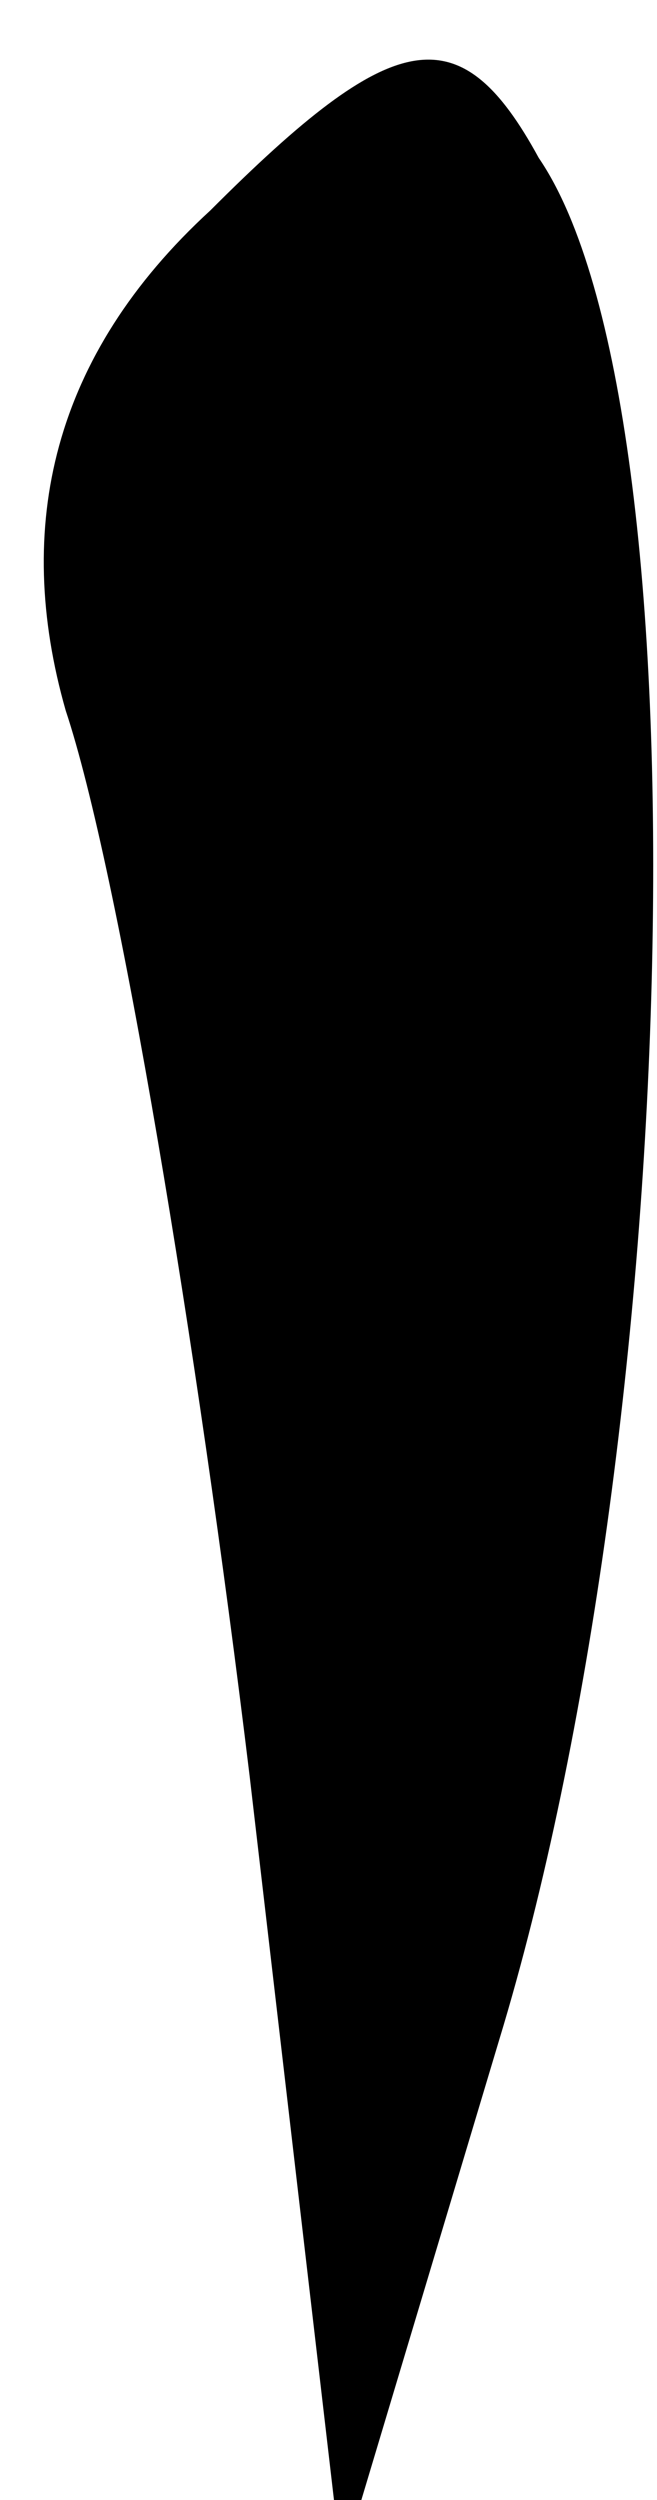 <?xml version="1.0" standalone="no"?>
<!DOCTYPE svg PUBLIC "-//W3C//DTD SVG 20010904//EN"
 "http://www.w3.org/TR/2001/REC-SVG-20010904/DTD/svg10.dtd">
<svg version="1.0" xmlns="http://www.w3.org/2000/svg"
 width="5pt" height="19pt" viewBox="0 0 5 19"
 preserveAspectRatio="xMidYMid meet">
<g transform="translate(0,19) scale(0.1,-0.1)"
fill="#000000" stroke="none">
<path fill="#000000" stroke="none" d="M16 174 c-12 -11 -15 -24 -11 -38 4
-12 10 -48 14 -81 l7 -60 12 40 c14 46 16 124 3 143 -6 11 -11 10 -25 -4z"/>
</g>
</svg>
